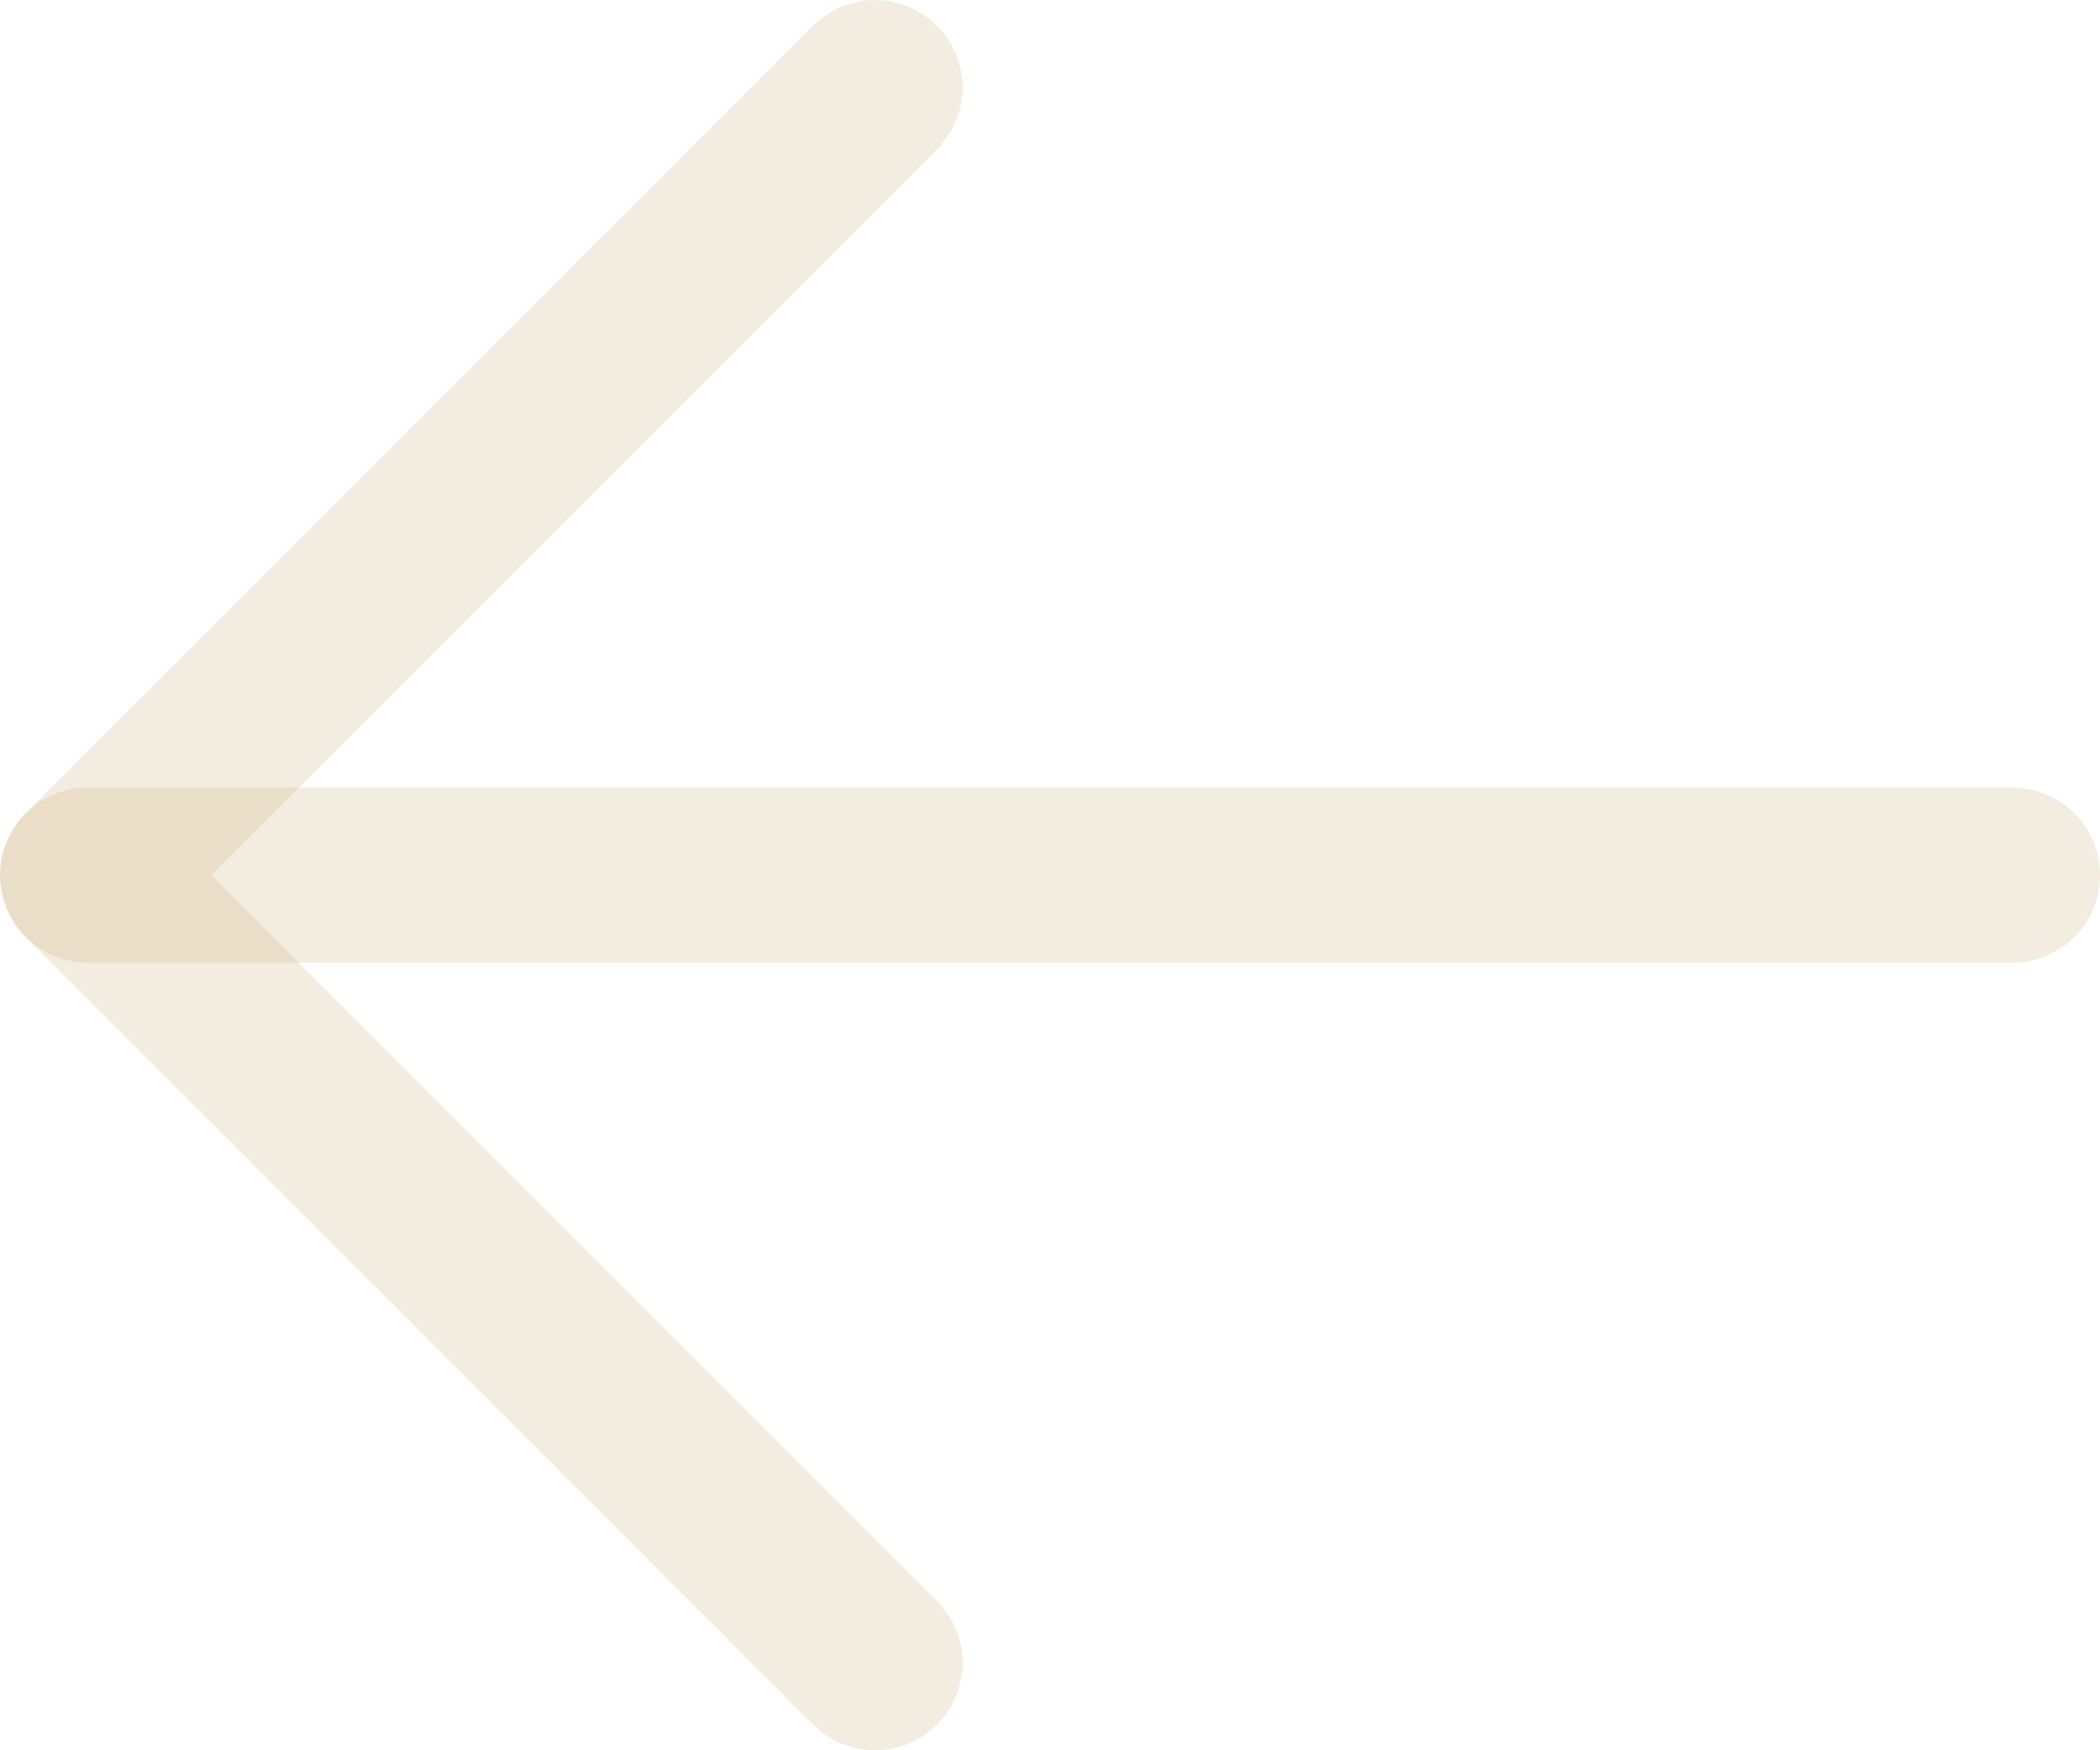 <svg width="18" height="15" viewBox="0 0 18 15" fill="none" xmlns="http://www.w3.org/2000/svg">
<path d="M17.25 7.5L0.75 7.5" stroke="#D3B486" stroke-opacity="0.25" stroke-width="1.5" stroke-linecap="round" stroke-linejoin="round"/>
<path d="M7.5 14.25L0.75 7.5L7.5 0.75" stroke="#D3B486" stroke-opacity="0.25" stroke-width="1.5" stroke-linecap="round" stroke-linejoin="round"/>
</svg>
